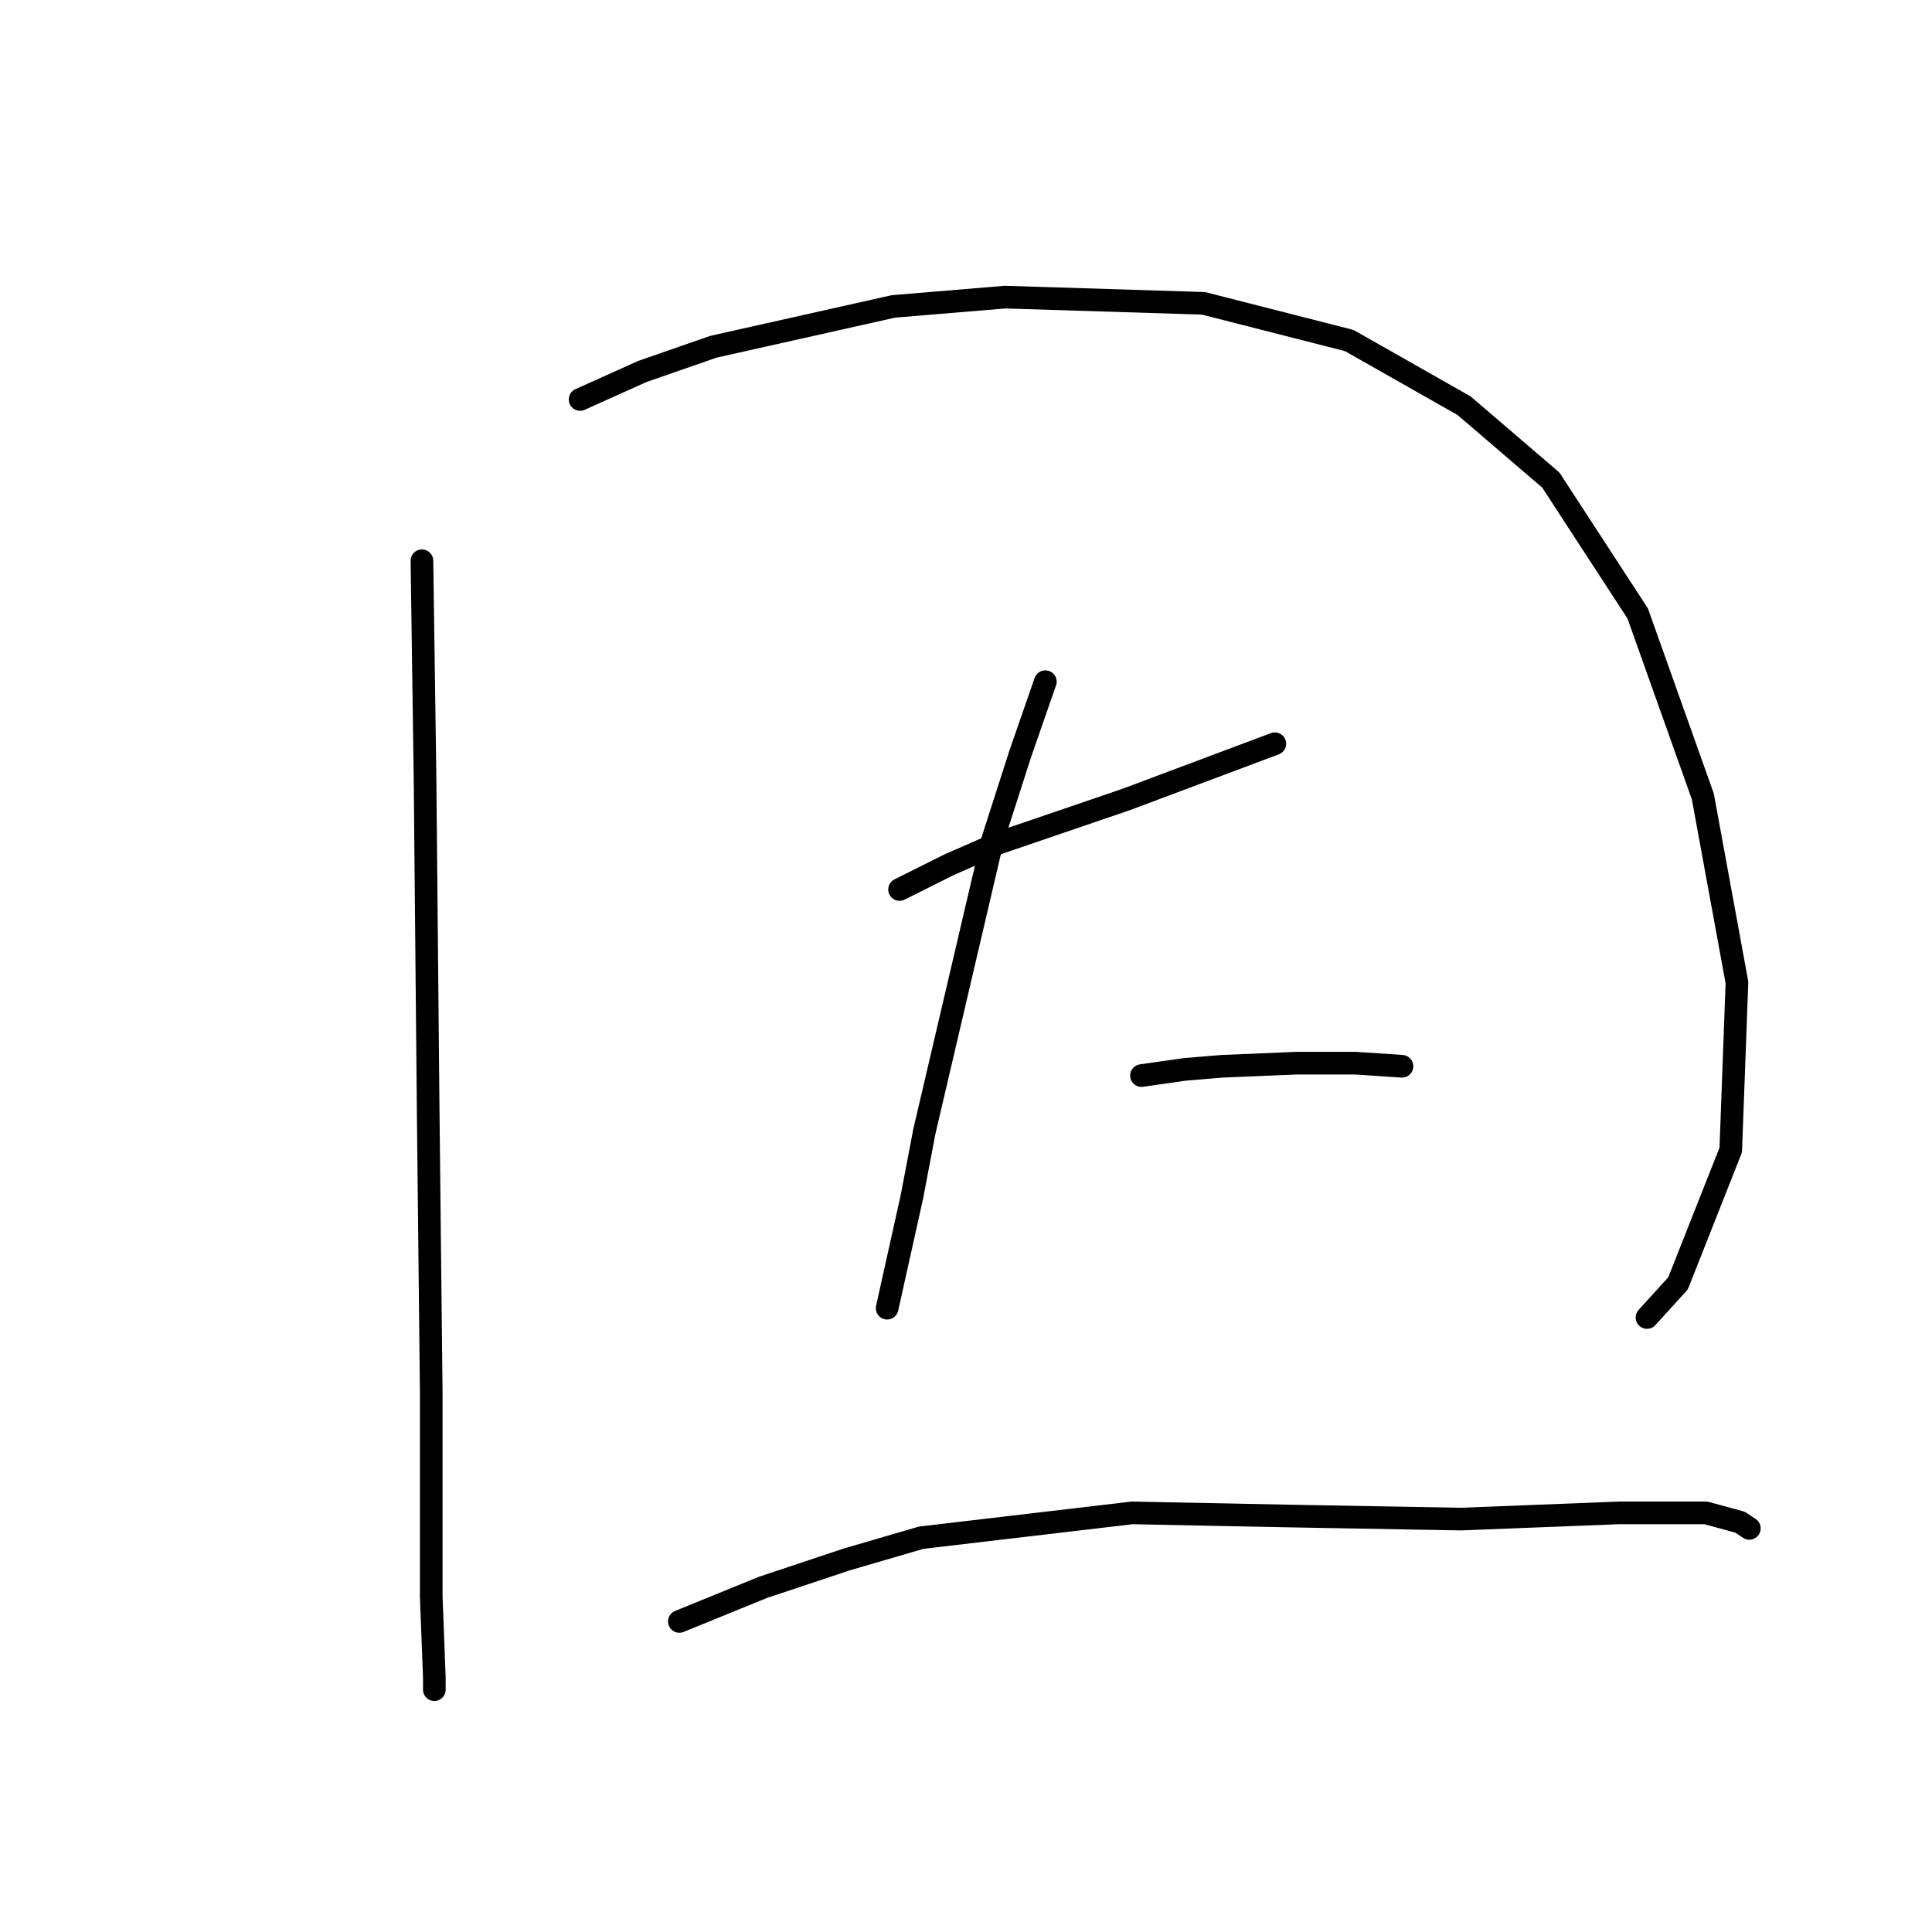 <?xml version="1.0" standalone="no"?>
    <svg width="256" height="256" xmlns="http://www.w3.org/2000/svg" version="1.1">
    <polyline stroke="black" stroke-width="3" stroke-linecap="round" fill="transparent" stroke-linejoin="round" points="55.909 74.301 56.319 103.068 56.73 146.63 57.141 184.438 57.141 211.561 57.552 222.246 57.552 223.89 57.552 223.89 " />
        <polyline stroke="black" stroke-width="3" stroke-linecap="round" fill="transparent" stroke-linejoin="round" points="76.867 52.931 85.087 49.233 94.539 45.945 118.374 40.603 133.169 39.37 159.47 40.192 178.785 45.123 193.991 53.753 205.497 63.616 217.004 81.288 225.634 105.534 230.155 130.192 229.333 152.383 222.347 170.055 218.237 174.575 218.237 174.575 " />
        <polyline stroke="black" stroke-width="3" stroke-linecap="round" fill="transparent" stroke-linejoin="round" points="119.196 117.863 125.771 114.575 132.347 111.698 149.196 105.945 168.922 98.548 168.922 98.548 " />
        <polyline stroke="black" stroke-width="3" stroke-linecap="round" fill="transparent" stroke-linejoin="round" points="138.511 90.329 135.223 99.781 131.525 111.287 122.484 149.918 120.84 158.548 117.552 173.342 117.552 173.342 " />
        <polyline stroke="black" stroke-width="3" stroke-linecap="round" fill="transparent" stroke-linejoin="round" points="151.251 142.52 157.004 141.698 161.936 141.287 171.799 140.876 179.607 140.876 185.771 141.287 185.771 141.287 " />
        <polyline stroke="black" stroke-width="3" stroke-linecap="round" fill="transparent" stroke-linejoin="round" points="90.018 214.849 101.114 210.328 112.21 206.63 122.073 203.753 150.018 200.465 170.566 200.876 193.58 201.287 214.539 200.465 226.045 200.465 230.566 201.698 231.799 202.52 231.799 202.52 " />
        </svg>